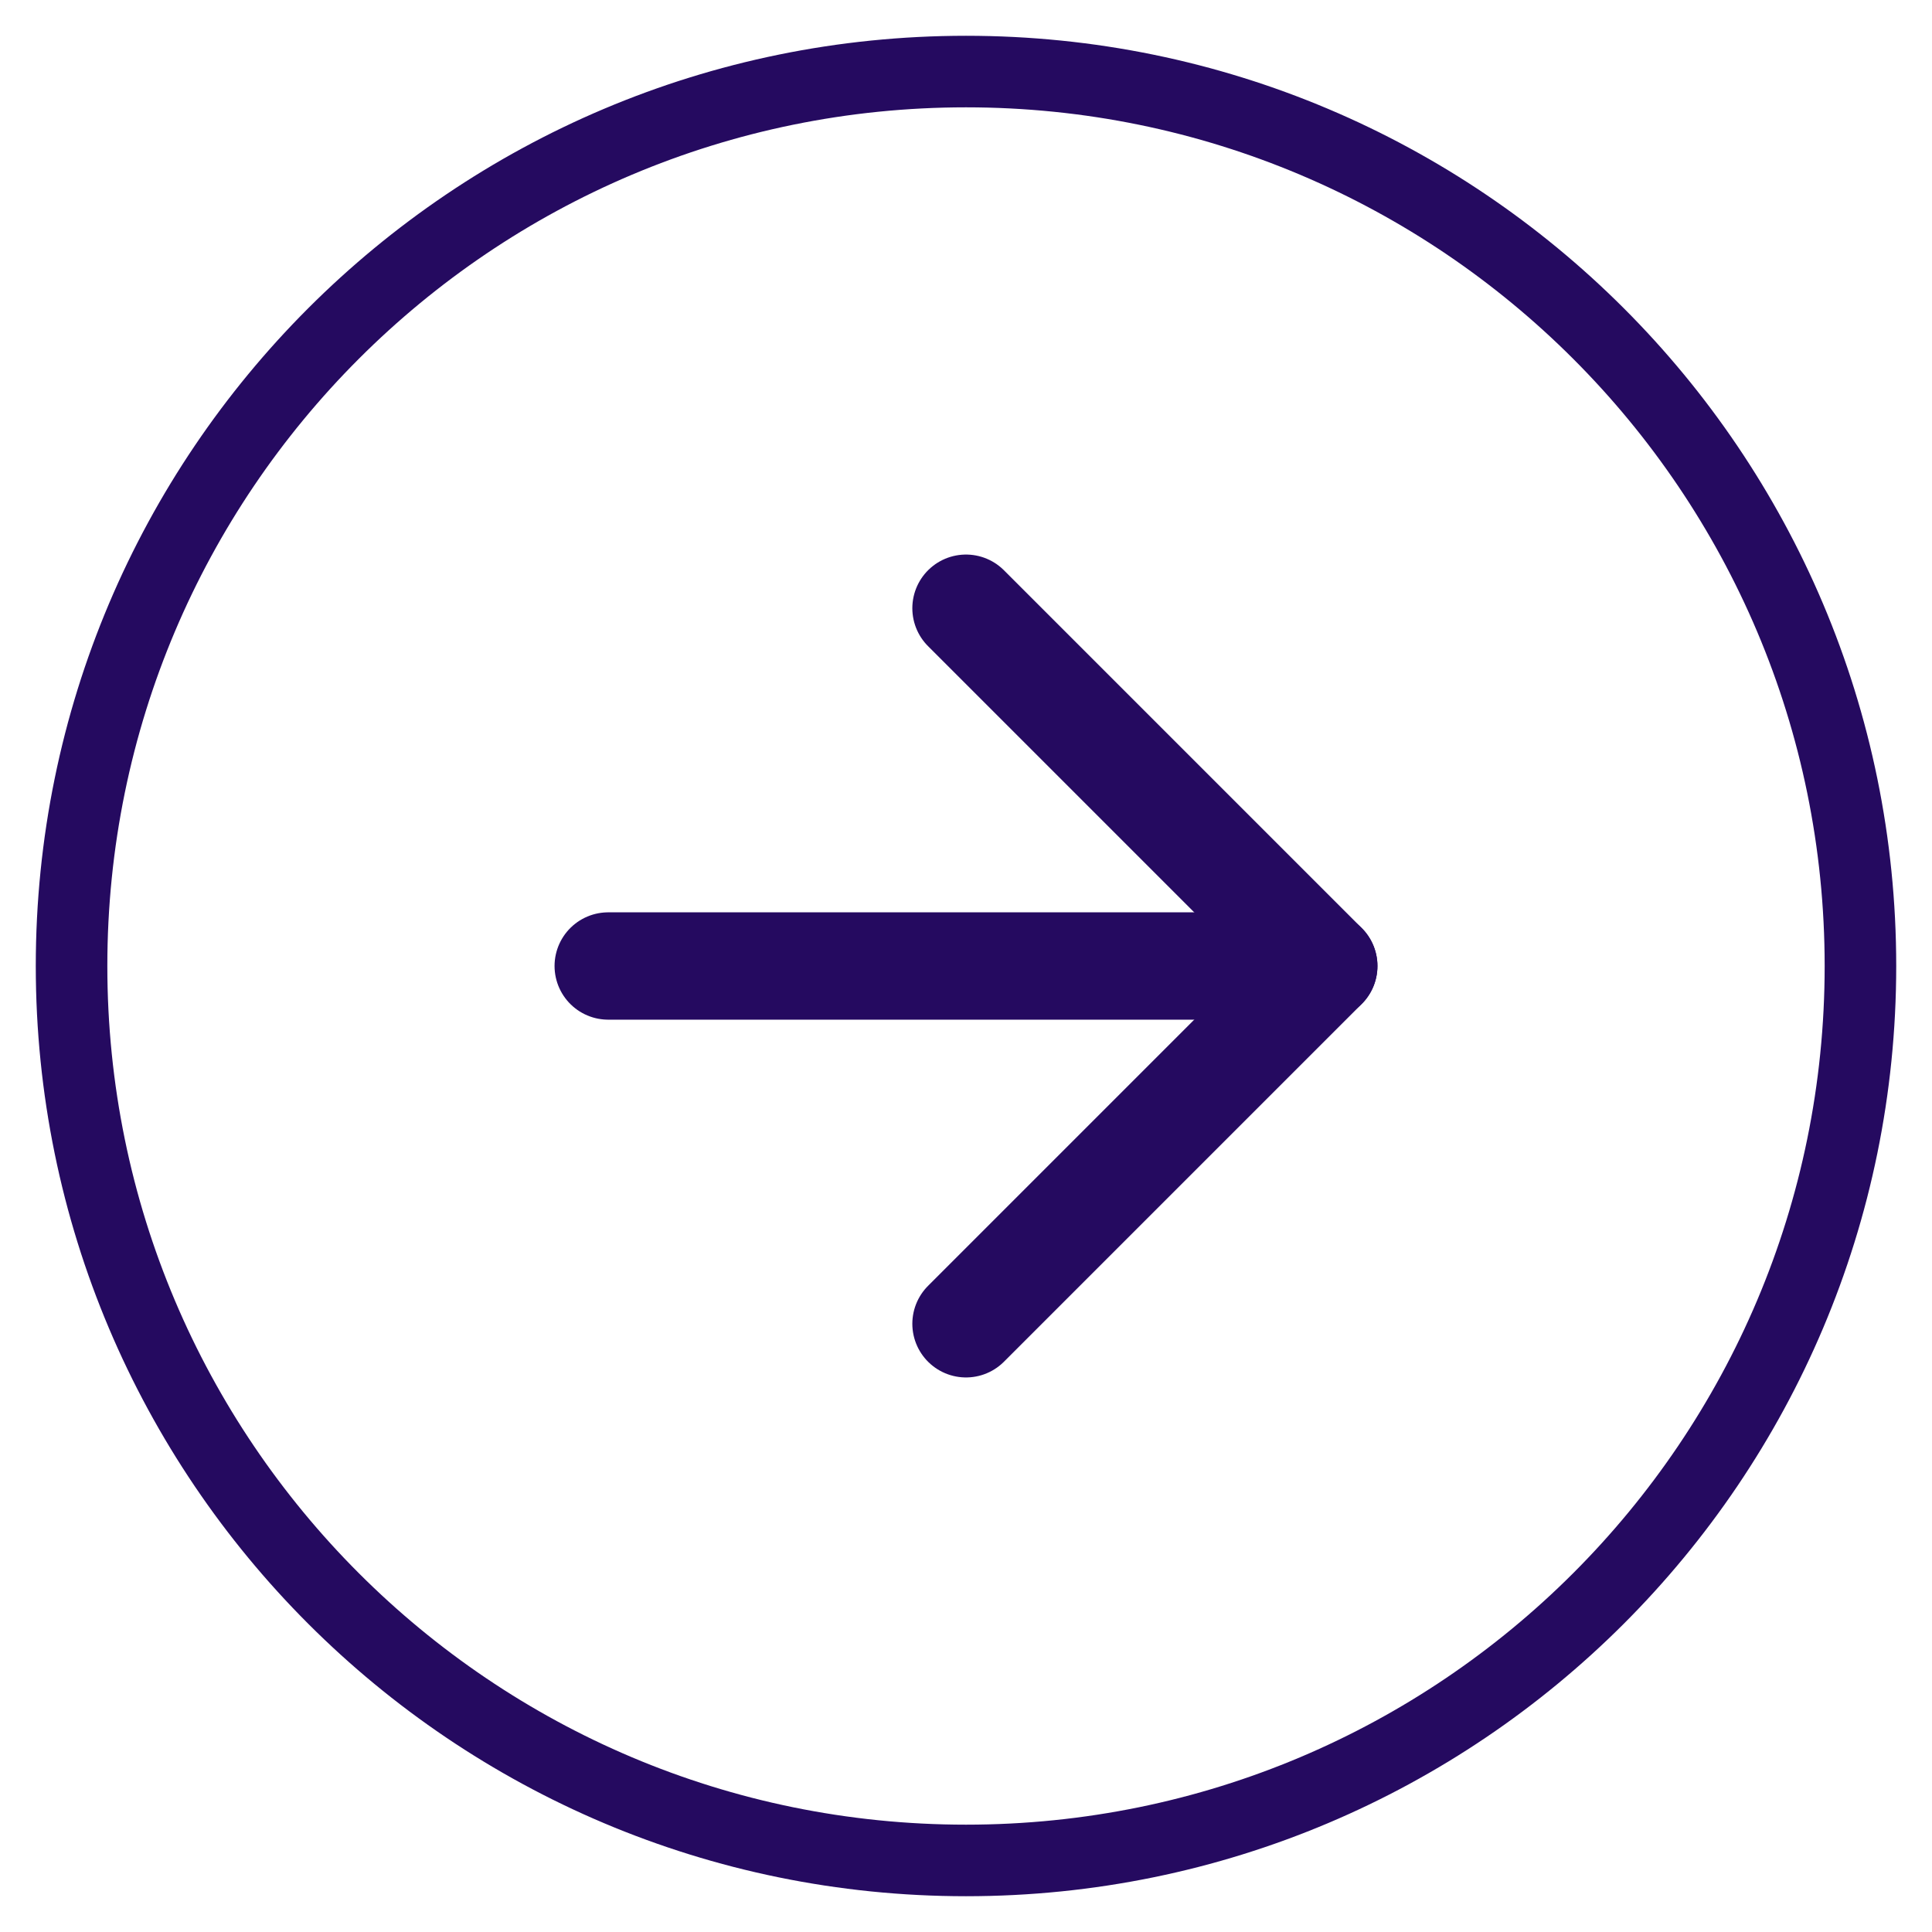 <svg width="27" height="27" viewBox="0 0 27 27" fill="none" xmlns="http://www.w3.org/2000/svg">
<path d="M13.5 26C20.404 26 26 20.404 26 13.5C26 6.596 20.404 1 13.5 1C6.596 1 1 6.596 1 13.5C1 20.404 6.596 26 13.5 26Z" stroke="#250A60" stroke-linecap="round" stroke-linejoin="round"/>
<path d="M13.5 18.5L18.5 13.5L13.5 8.5" stroke="#250A60" stroke-width="1.5" stroke-linecap="round" stroke-linejoin="round"/>
<path d="M8.5 13.5H18.5" stroke="#250A60" stroke-width="1.5" stroke-linecap="round" stroke-linejoin="round"/>
</svg>
